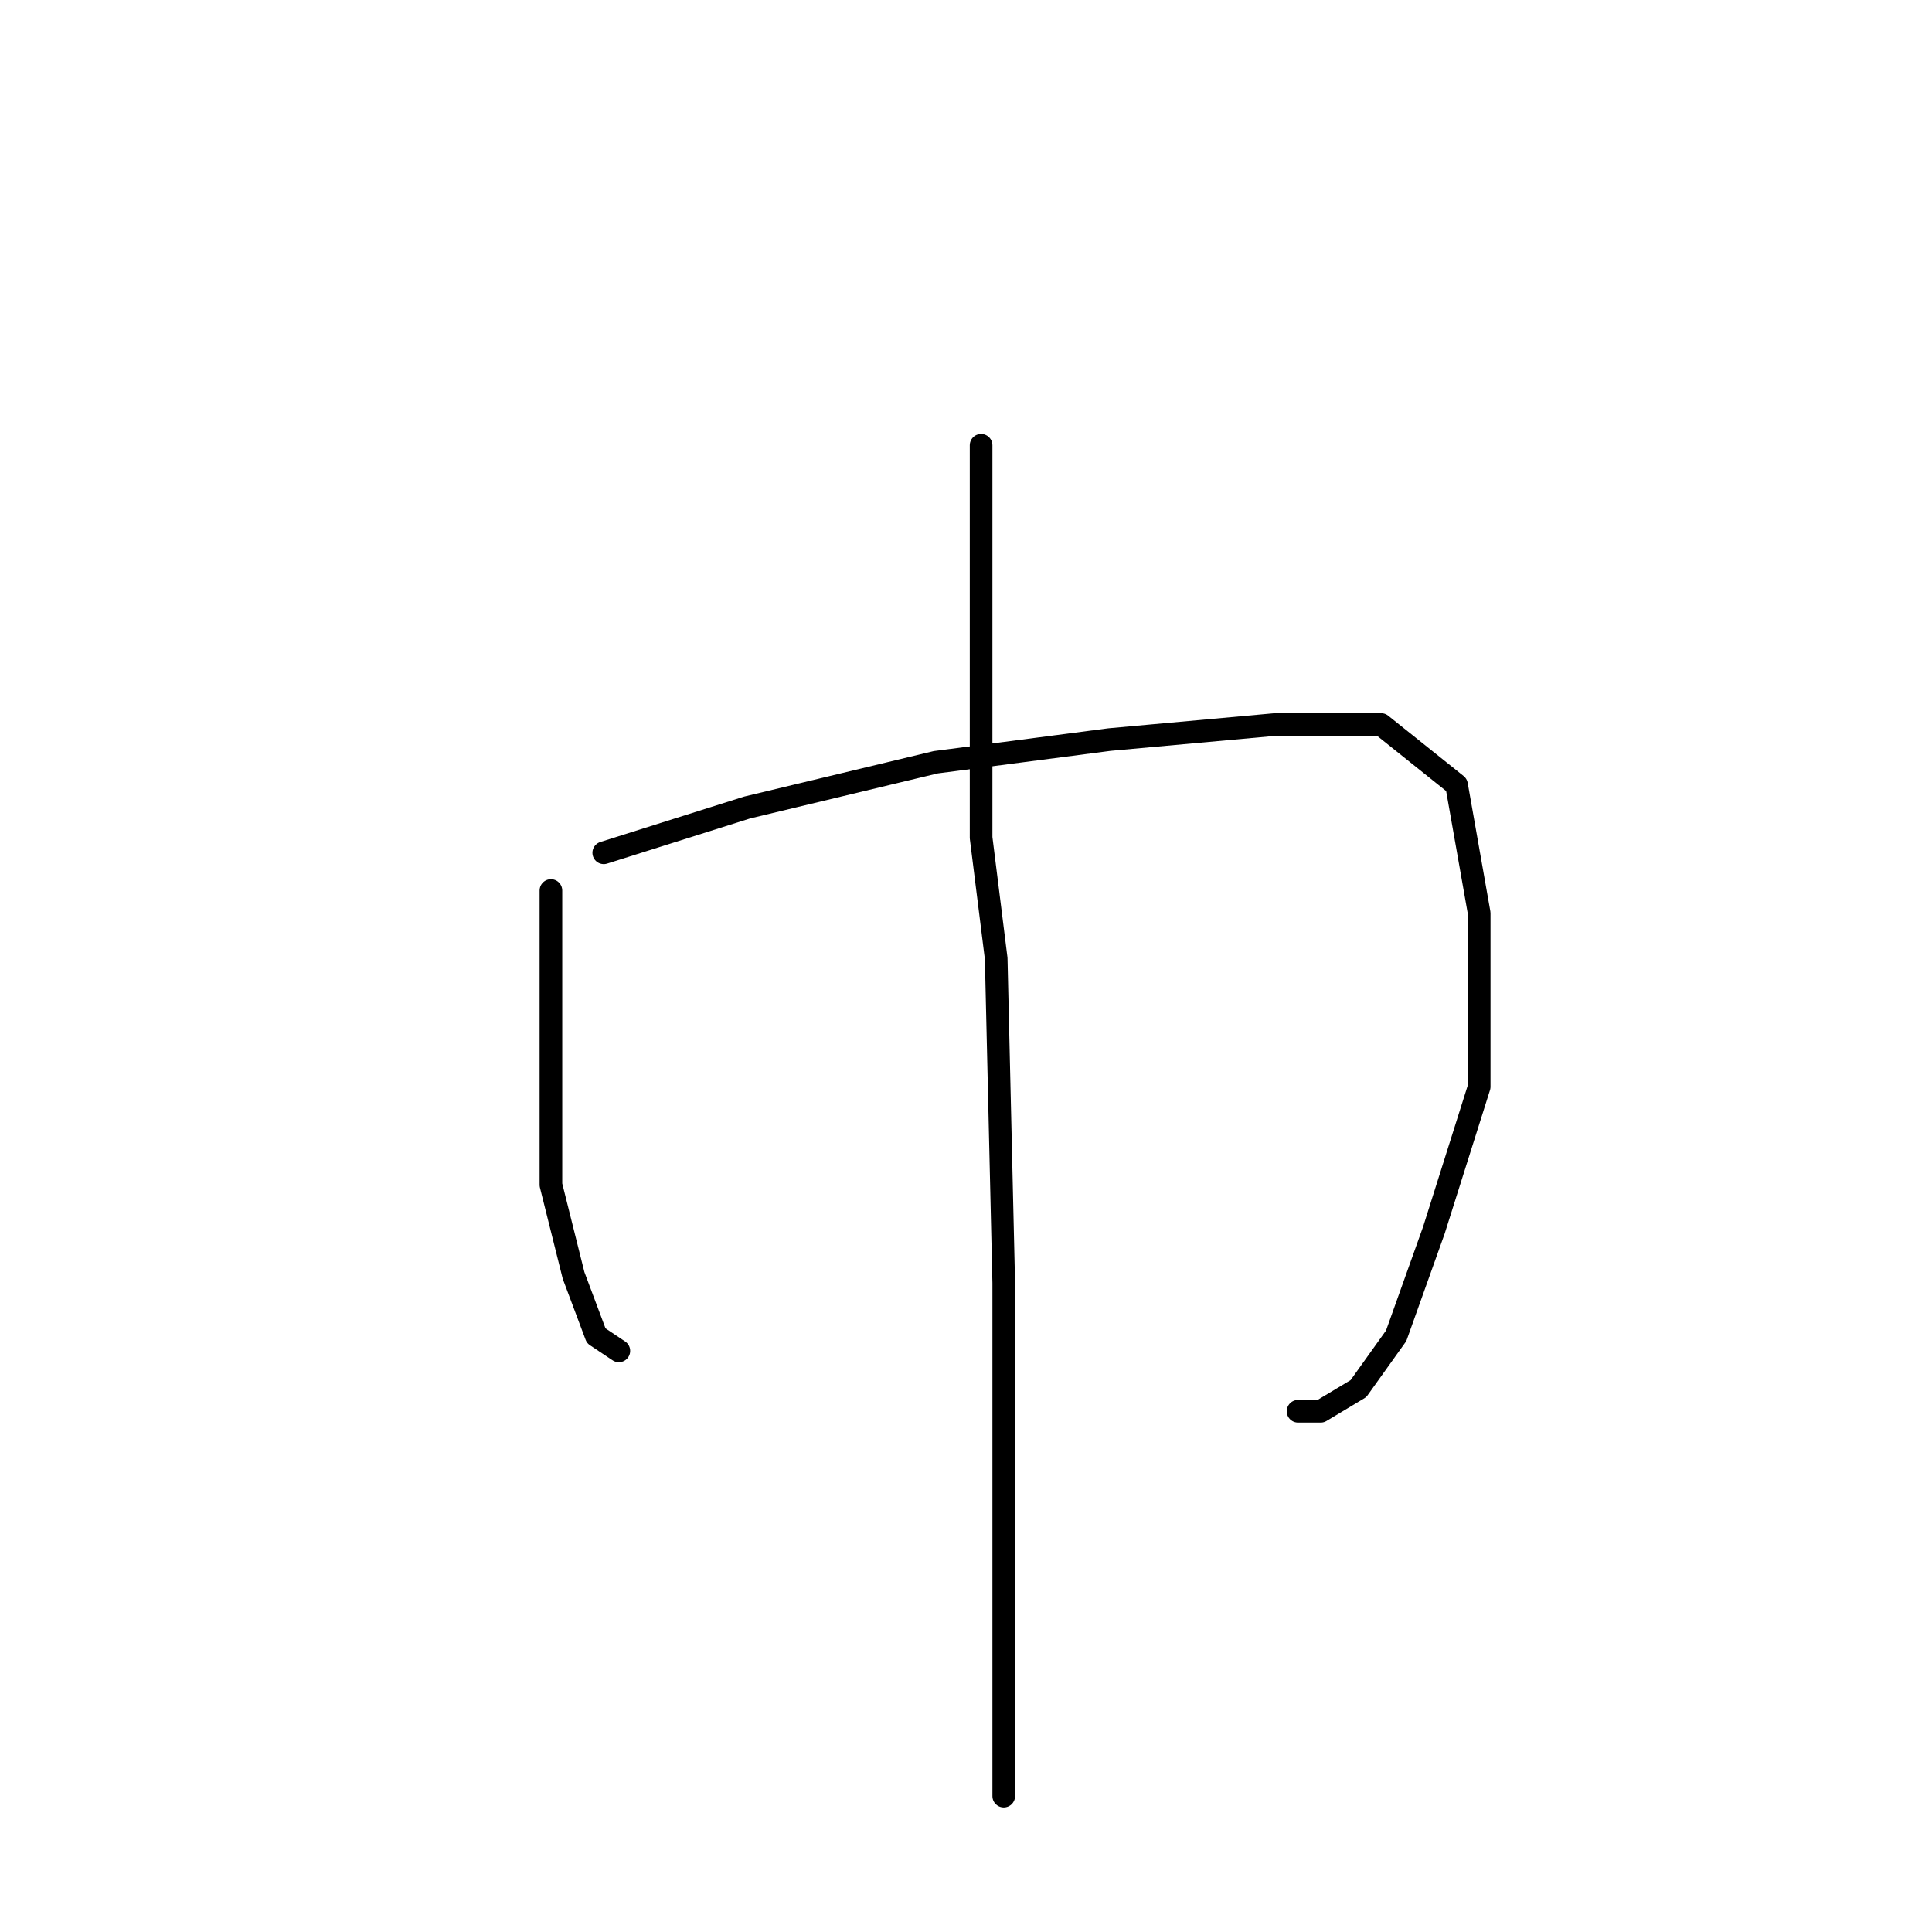 <?xml version="1.0" standalone="no"?>
    <svg width="256" height="256" xmlns="http://www.w3.org/2000/svg" version="1.1">
    <polyline stroke="black" stroke-width="3" stroke-linecap="round" fill="transparent" stroke-linejoin="round" points="73 118 73 136 73 150 73 157 76 169 79 177 82 179 82 179 " />
        <polyline stroke="black" stroke-width="3" stroke-linecap="round" fill="transparent" stroke-linejoin="round" points="80 113 99 107 124 101 147 98 169 96 183 96 193 104 196 121 196 144 190 163 185 177 180 184 175 187 172 187 172 187 " />
        <polyline stroke="black" stroke-width="3" stroke-linecap="round" fill="transparent" stroke-linejoin="round" points="130 59 130 82 130 111 132 127 133 170 133 197 133 217 133 232 133 238 133 238 " />
        </svg>